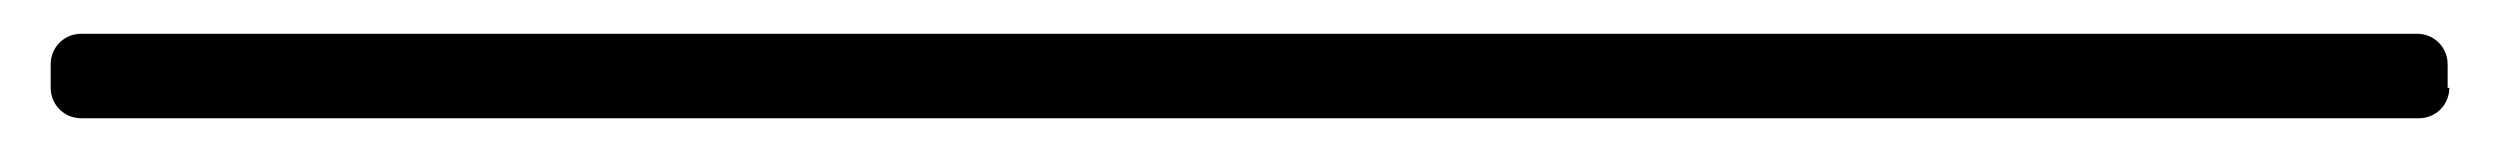 <?xml version="1.0" encoding="utf-8"?>
<!-- Generator: Adobe Illustrator 18.1.0, SVG Export Plug-In . SVG Version: 6.00 Build 0)  -->
<!DOCTYPE svg PUBLIC "-//W3C//DTD SVG 1.1//EN" "http://www.w3.org/Graphics/SVG/1.1/DTD/svg11.dtd">
<svg version="1.1" xmlns="http://www.w3.org/2000/svg" xmlns:xlink="http://www.w3.org/1999/xlink" x="0px" y="0px" viewBox="0 0 148 9" enable-background="new 0 0 148 9" xml:space="preserve"><path class="divider" d="M145,5.2c0,1-0.8,1.8-1.8,1.8H4.8C3.8,7,3,6.2,3,5.2V3.8C3,2.8,3.8,2,4.8,2h138.3c1,0,1.8,0.8,1.8,1.8V5.2z"/></svg>